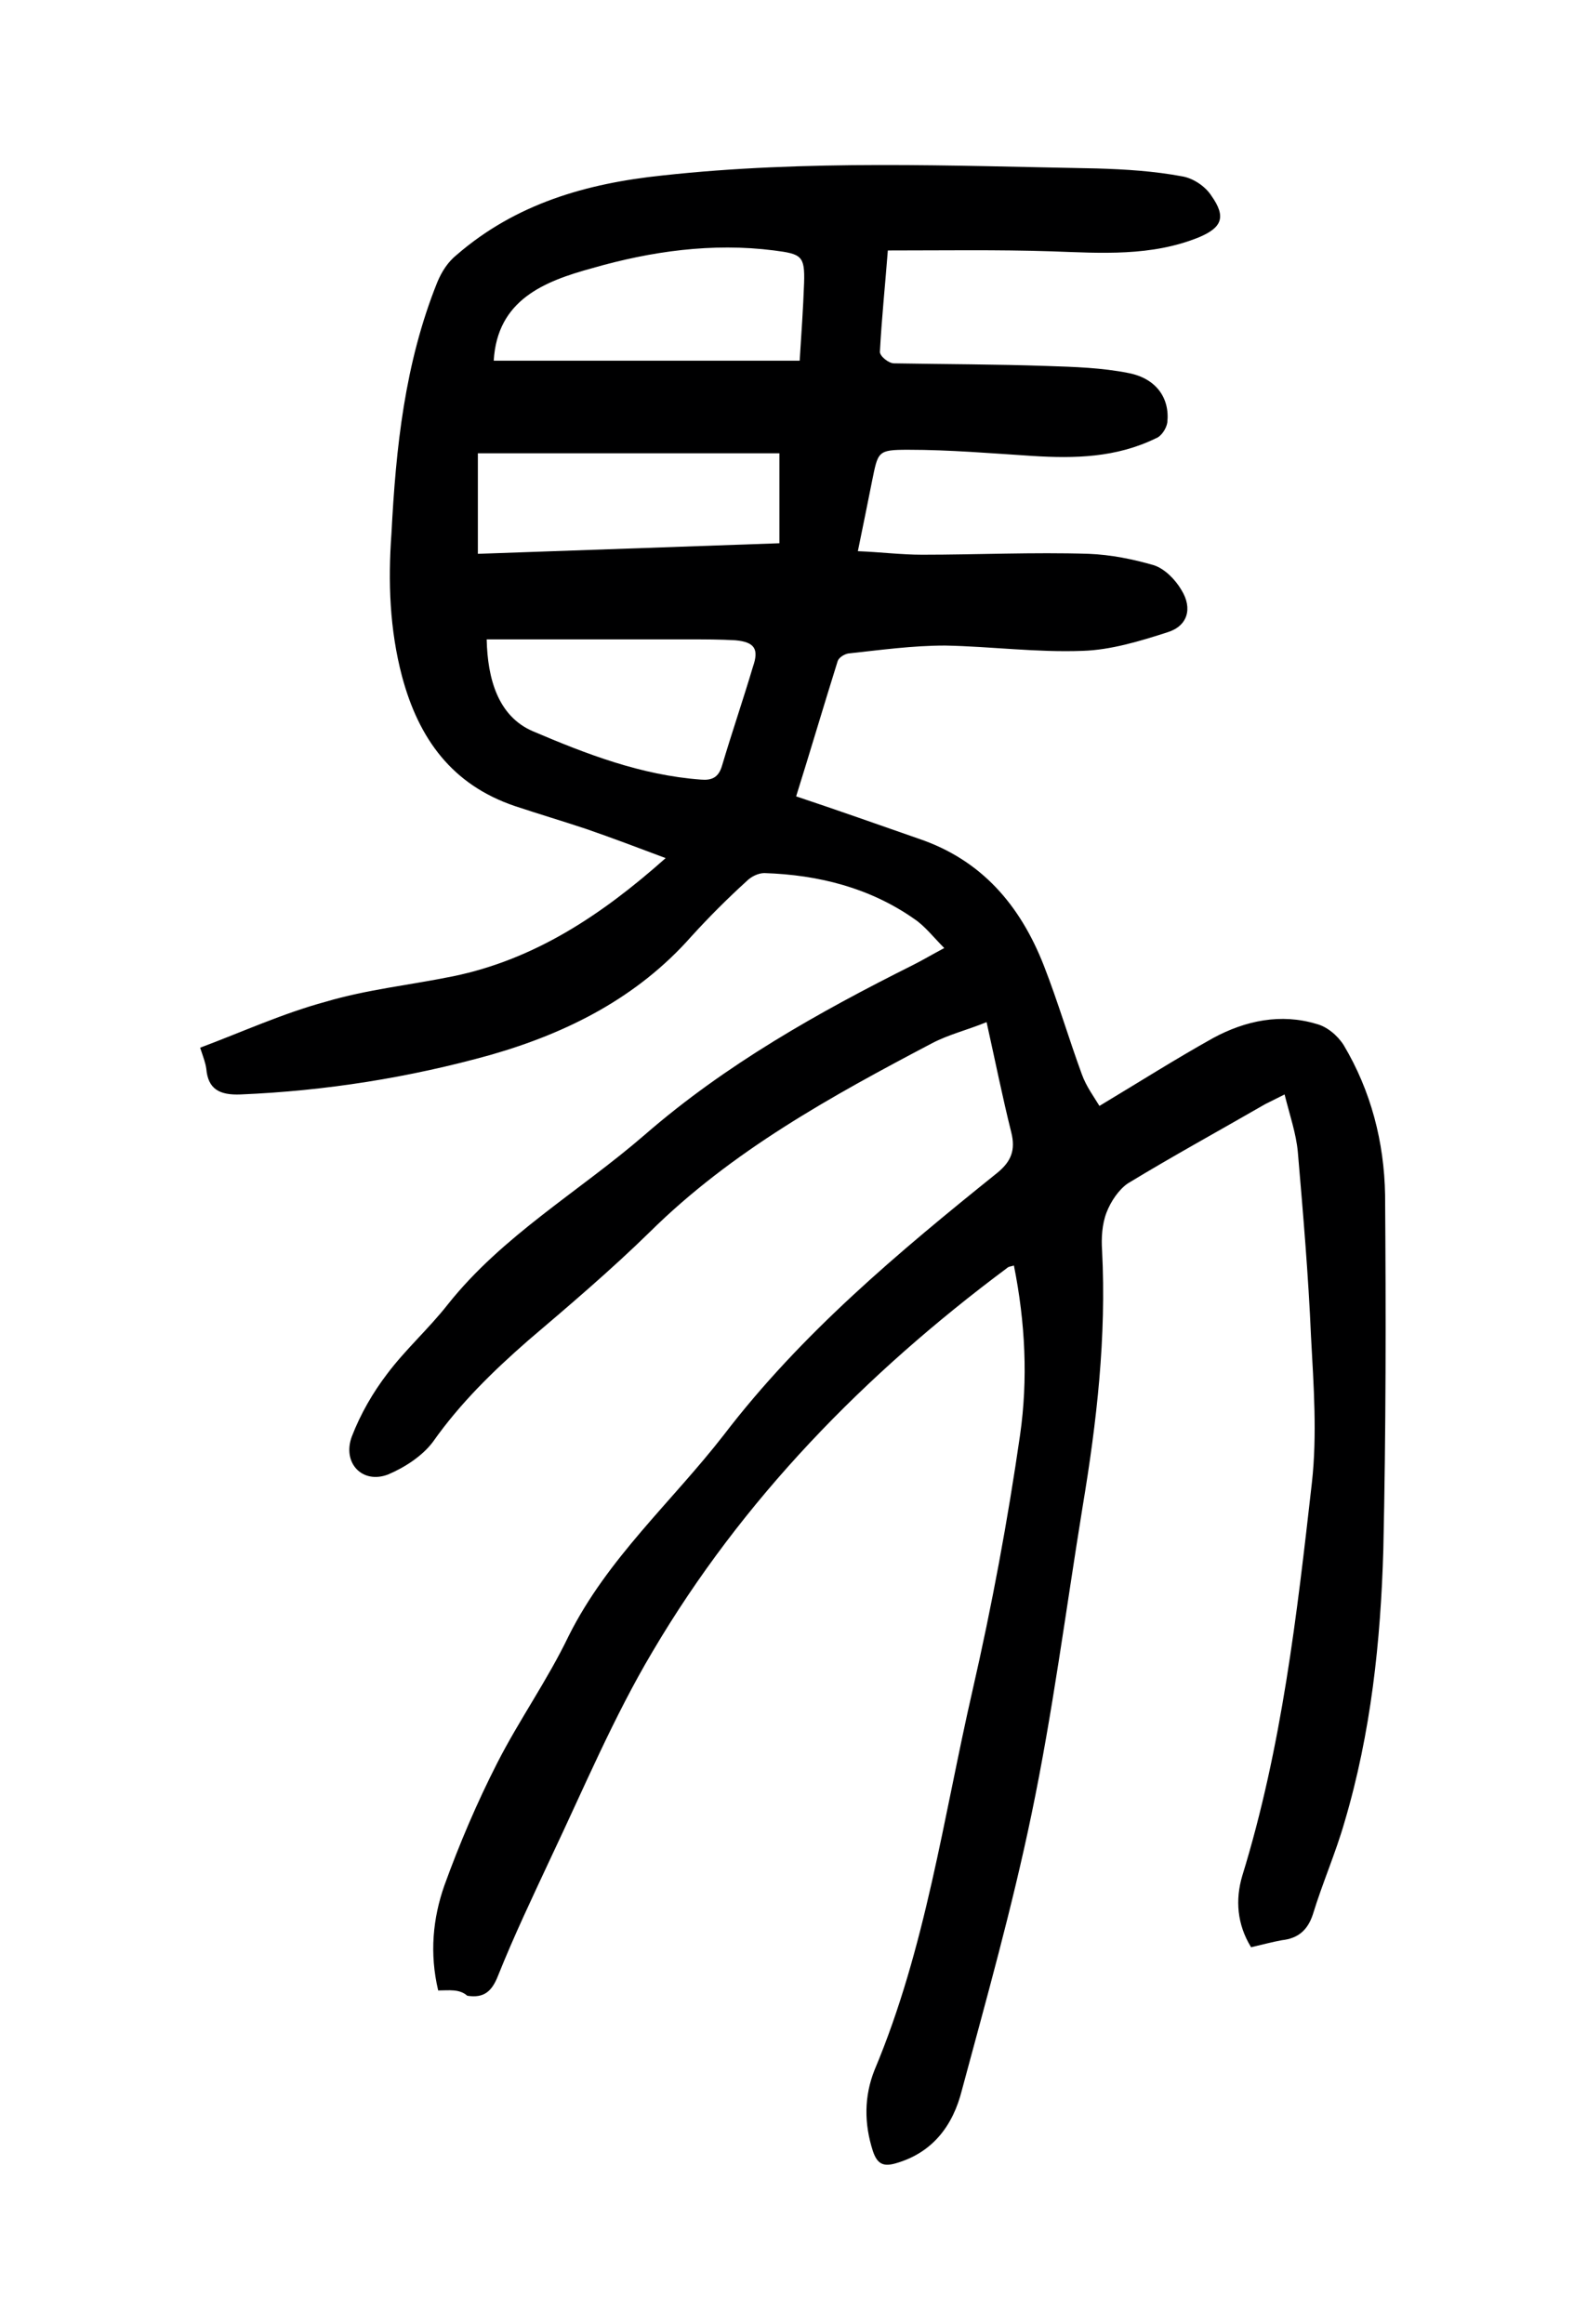 <?xml version="1.0" encoding="utf-8"?>
<!-- Generator: Adobe Illustrator 24.0.2, SVG Export Plug-In . SVG Version: 6.00 Build 0)  -->
<svg version="1.1" id="Layer_1" xmlns="http://www.w3.org/2000/svg" xmlns:xlink="http://www.w3.org/1999/xlink" x="0px" y="0px"
	 viewBox="0 0 180 263.5" style="enable-background:new 0 0 180 263.5;" xml:space="preserve">
<style type="text/css">
	.st0{fill:#000001;}
</style>
<path class="st0" d="M49.7,225.7c-1-4.2-0.6-8.2,0.7-11.9c1.7-4.7,3.7-9.4,6-13.9c2.5-4.9,5.7-9.4,8.1-14.4
	c4.4-8.8,11.7-15.2,17.6-22.8c8.8-11.5,19.8-20.7,31-29.7c1.6-1.3,2.1-2.6,1.6-4.6c-1-4-1.8-8-2.8-12.5c-2.2,0.9-4.3,1.4-6.2,2.4
	c-11.4,6-22.7,12.2-32,21.4c-4.4,4.3-9.1,8.3-13.8,12.3c-4,3.5-7.7,7.1-10.8,11.5c-1.2,1.6-3.2,2.9-5.1,3.7
	c-2.9,1.1-5.2-1.3-4.1-4.3c1-2.6,2.4-5,4-7.1c2.1-2.8,4.7-5.1,6.9-7.9c6.2-7.8,14.9-12.8,22.3-19.2c9.2-8,19.7-13.9,30.5-19.3
	c1-0.5,2-1.1,3.5-1.9c-1.2-1.2-2.2-2.5-3.4-3.3c-5-3.5-10.8-5-17-5.2c-0.7,0-1.5,0.4-2,0.9c-2.2,2-4.3,4.1-6.3,6.3
	c-6.1,6.9-14,10.9-22.7,13.4c-9.3,2.6-18.8,4.1-28.4,4.5c-2.4,0.1-3.7-0.6-3.9-2.9c-0.1-0.7-0.3-1.2-0.7-2.4
	c4.8-1.8,9.4-3.9,14.2-5.2c4.7-1.4,9.6-1.9,14.5-2.9c9.2-1.9,16.8-6.9,24.1-13.4c-3.2-1.2-6.1-2.3-9-3.3c-2.7-0.9-5.4-1.7-8.1-2.6
	c-7.1-2.4-10.9-7.6-12.8-14.7c-1.4-5.3-1.6-10.7-1.2-16.2c0.5-9.7,1.5-19.3,5.2-28.5c0.5-1.2,1.2-2.3,2.2-3.1
	c6.7-5.8,14.7-8.1,23.3-9c16.4-1.8,32.8-1.1,49.3-0.8c3.3,0.1,6.5,0.3,9.7,0.9c1.2,0.2,2.6,1.1,3.3,2.2c1.7,2.4,1.2,3.6-1.4,4.7
	c-5.4,2.2-11.1,1.8-16.7,1.6c-6.2-0.2-12.3-0.1-18.6-0.1c-0.3,3.9-0.7,7.7-0.9,11.5c0,0.5,1,1.3,1.6,1.3c5.8,0.1,11.6,0.1,17.4,0.3
	c3.1,0.1,6.2,0.2,9.2,0.8c3.1,0.6,4.7,2.8,4.4,5.6c-0.1,0.7-0.7,1.6-1.3,1.8c-4.5,2.2-9.2,2.3-14,2c-4.7-0.3-9.4-0.7-14.1-0.7
	c-3.5,0-3.4,0.2-4.1,3.6c-0.5,2.5-1,5-1.6,7.9c2.6,0.1,4.9,0.4,7.3,0.4c6.3,0,12.6-0.3,18.9-0.1c2.5,0.1,5,0.6,7.4,1.3
	c1.2,0.4,2.4,1.6,3.1,2.8c1.3,2.1,0.7,4.1-1.6,4.8c-3.1,1-6.4,2-9.6,2.1c-5.2,0.2-10.4-0.5-15.6-0.6c-3.7,0-7.3,0.5-11,0.9
	c-0.5,0.1-1.1,0.5-1.2,0.9c-1.6,5.1-3.1,10.2-4.7,15.3c4.8,1.6,9.3,3.2,13.9,4.8c7.1,2.4,11.5,7.5,14.2,14.4
	c1.6,4.1,2.8,8.2,4.3,12.3c0.5,1.4,1.4,2.6,2,3.6c4.5-2.7,8.6-5.3,12.9-7.7c3.7-2,7.7-2.8,11.7-1.6c1.2,0.3,2.4,1.3,3.1,2.4
	c3.1,5.2,4.6,11,4.7,17c0.1,13.4,0.1,26.8-0.2,40.2c-0.3,10.4-1.4,20.8-4.4,30.9c-1,3.5-2.5,6.9-3.6,10.5c-0.6,1.8-1.7,2.7-3.5,2.9
	c-1.1,0.2-2.2,0.5-3.5,0.8c-1.6-2.6-1.8-5.4-1-8.1c4.5-14.6,6.2-29.6,7.9-44.6c0.6-5.4,0.2-11-0.1-16.5c-0.3-7-0.9-14-1.5-21
	c-0.2-2.1-0.9-4.1-1.5-6.5c-1,0.5-1.6,0.8-2.2,1.1c-5.2,3-10.5,5.9-15.6,9c-1,0.7-1.9,2-2.4,3.3c-0.5,1.3-0.6,2.9-0.5,4.3
	c0.5,9.8-0.6,19.4-2.2,29c-1.9,11.7-3.4,23.4-5.8,34.9c-2.2,10.6-5.1,20.9-7.9,31.3c-1,4-3.3,7.1-7.5,8.3c-1.4,0.4-2.1,0.1-2.6-1.4
	c-1-3.1-1-6.2,0.2-9.2c5.8-13.8,7.8-28.6,11.1-43c2.2-9.6,4-19.3,5.4-29c0.9-6.3,0.6-12.7-0.7-19.2c-0.3,0.1-0.6,0.1-0.8,0.3
	c-16.1,12-30,26.2-40.2,43.5c-4.4,7.4-7.8,15.5-11.5,23.3c-2.1,4.5-4.2,8.9-6,13.4c-0.7,1.8-1.6,2.6-3.5,2.3
	C52.1,225.5,50.9,225.7,49.7,225.7L49.7,225.7z M56,40.9h34.7c0.2-3.1,0.4-6,0.5-8.8c0.1-3.1-0.3-3.3-3.4-3.7c-7-0.9-14,0.1-20.6,2
	C61.7,31.9,56.4,34,56,40.9z M55.2,72.5c0.1,4.5,1.3,8.7,5.2,10.4c6.1,2.6,12.3,5,19.1,5.5c1.2,0.1,2-0.2,2.4-1.6
	c1.1-3.7,2.4-7.5,3.5-11.2c0.7-2,0.2-2.8-2-3c-1.7-0.1-3.5-0.1-5.2-0.1C70.6,72.5,63,72.5,55.2,72.5z M54.2,62.8
	c11.5-0.4,22.9-0.8,34.2-1.2c0-3.6,0-6.9,0-10.2c-11.5,0-22.8,0-34.2,0V62.8z"/>
</svg>
